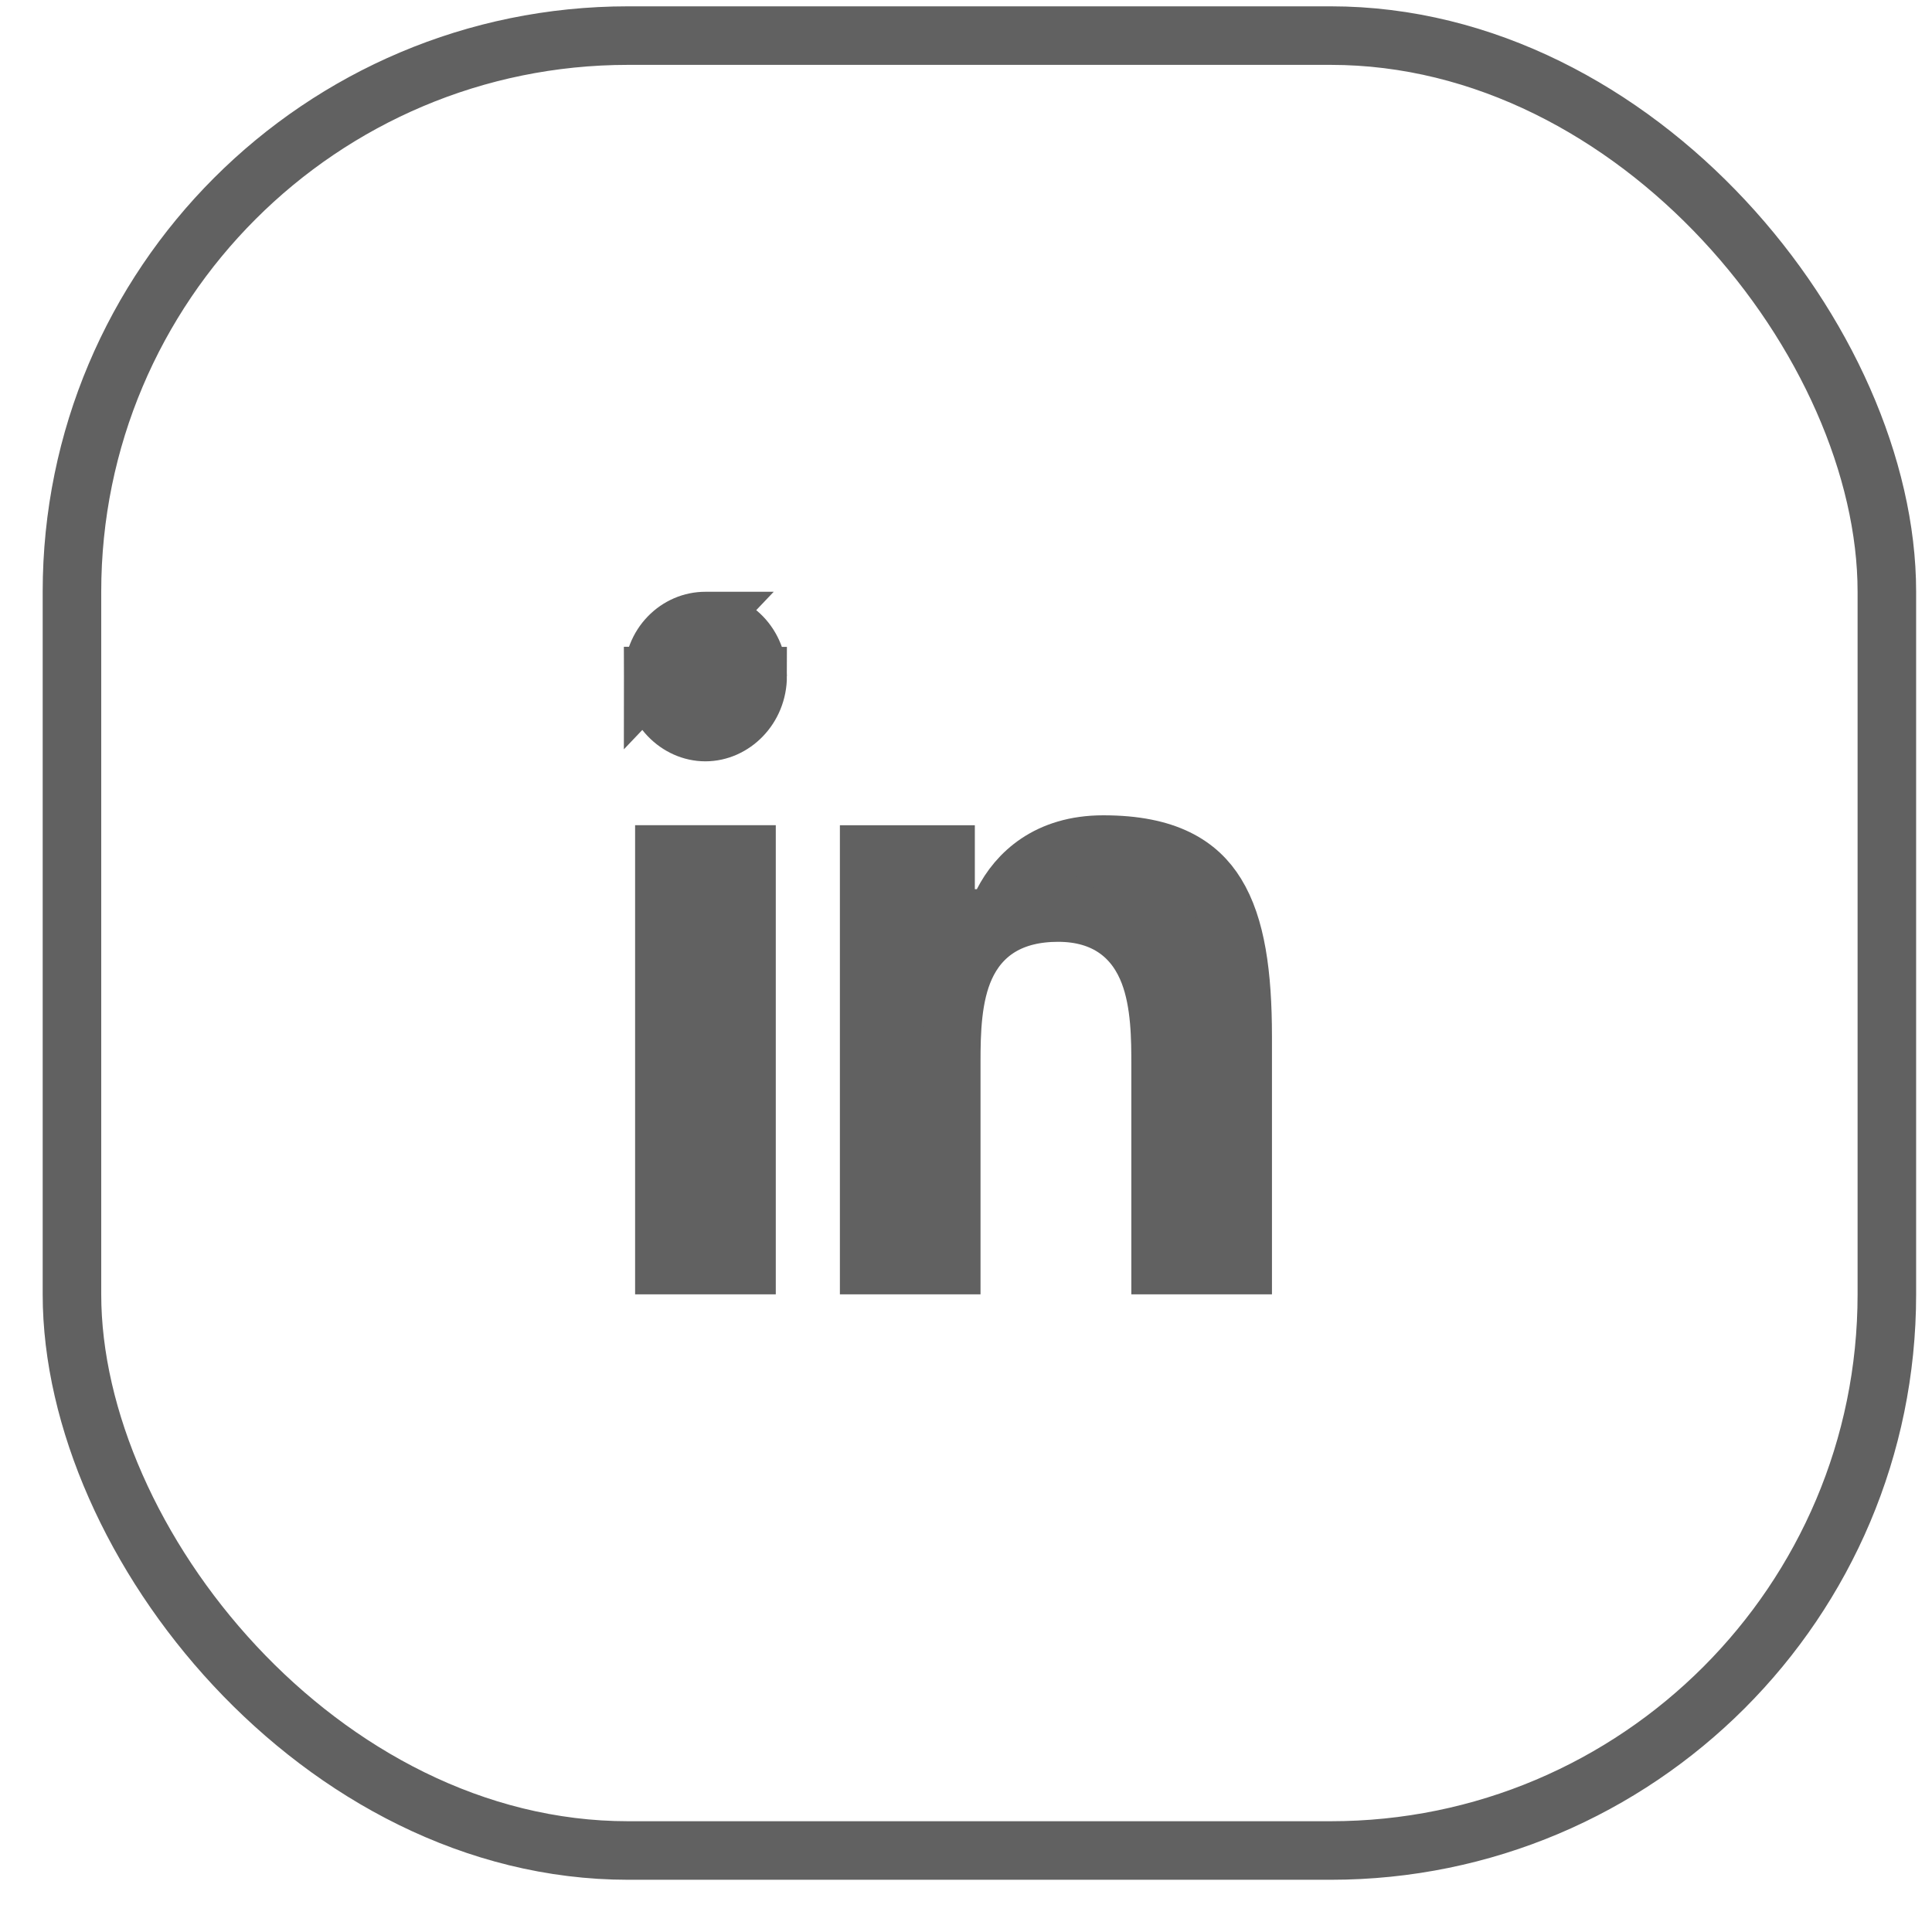 <svg width="33" height="33" viewBox="0 0 33 33" fill="none" xmlns="http://www.w3.org/2000/svg">
<rect x="1.229" y="0.608" width="31" height="31" rx="9.5" stroke="#616161"/>
<path d="M12.05 10.608H12.049C11.934 10.608 11.82 10.631 11.713 10.677C11.606 10.723 11.508 10.79 11.424 10.877C11.34 10.963 11.273 11.067 11.227 11.183C11.18 11.298 11.156 11.422 11.156 11.548L12.05 10.608ZM12.05 10.608C12.164 10.608 12.278 10.631 12.385 10.677C12.492 10.723 12.591 10.791 12.674 10.877C12.758 10.964 12.825 11.068 12.871 11.183C12.917 11.299 12.941 11.423 12.941 11.549V11.549M12.05 10.608L12.941 11.549M12.941 11.549C12.941 12.091 12.519 12.504 12.048 12.504C11.579 12.504 11.156 12.092 11.156 11.548L12.941 11.549ZM16.685 15.688H16.991L17.13 15.416C17.381 14.924 17.894 14.426 18.845 14.426C19.935 14.426 20.469 14.779 20.772 15.271C21.11 15.819 21.226 16.64 21.226 17.707V21.608H19.824V18.208V18.197C19.824 17.755 19.824 17.132 19.628 16.62C19.524 16.348 19.356 16.08 19.082 15.882C18.805 15.683 18.465 15.587 18.074 15.587C17.695 15.587 17.36 15.664 17.08 15.833C16.797 16.005 16.609 16.249 16.488 16.514C16.26 17.012 16.248 17.636 16.248 18.142V21.608H14.846V14.596H16.151V15.188V15.688H16.651H16.685ZM12.751 21.608H11.348V14.595H12.751V21.608Z" fill="#616161" stroke="#616161"/>
</svg>
